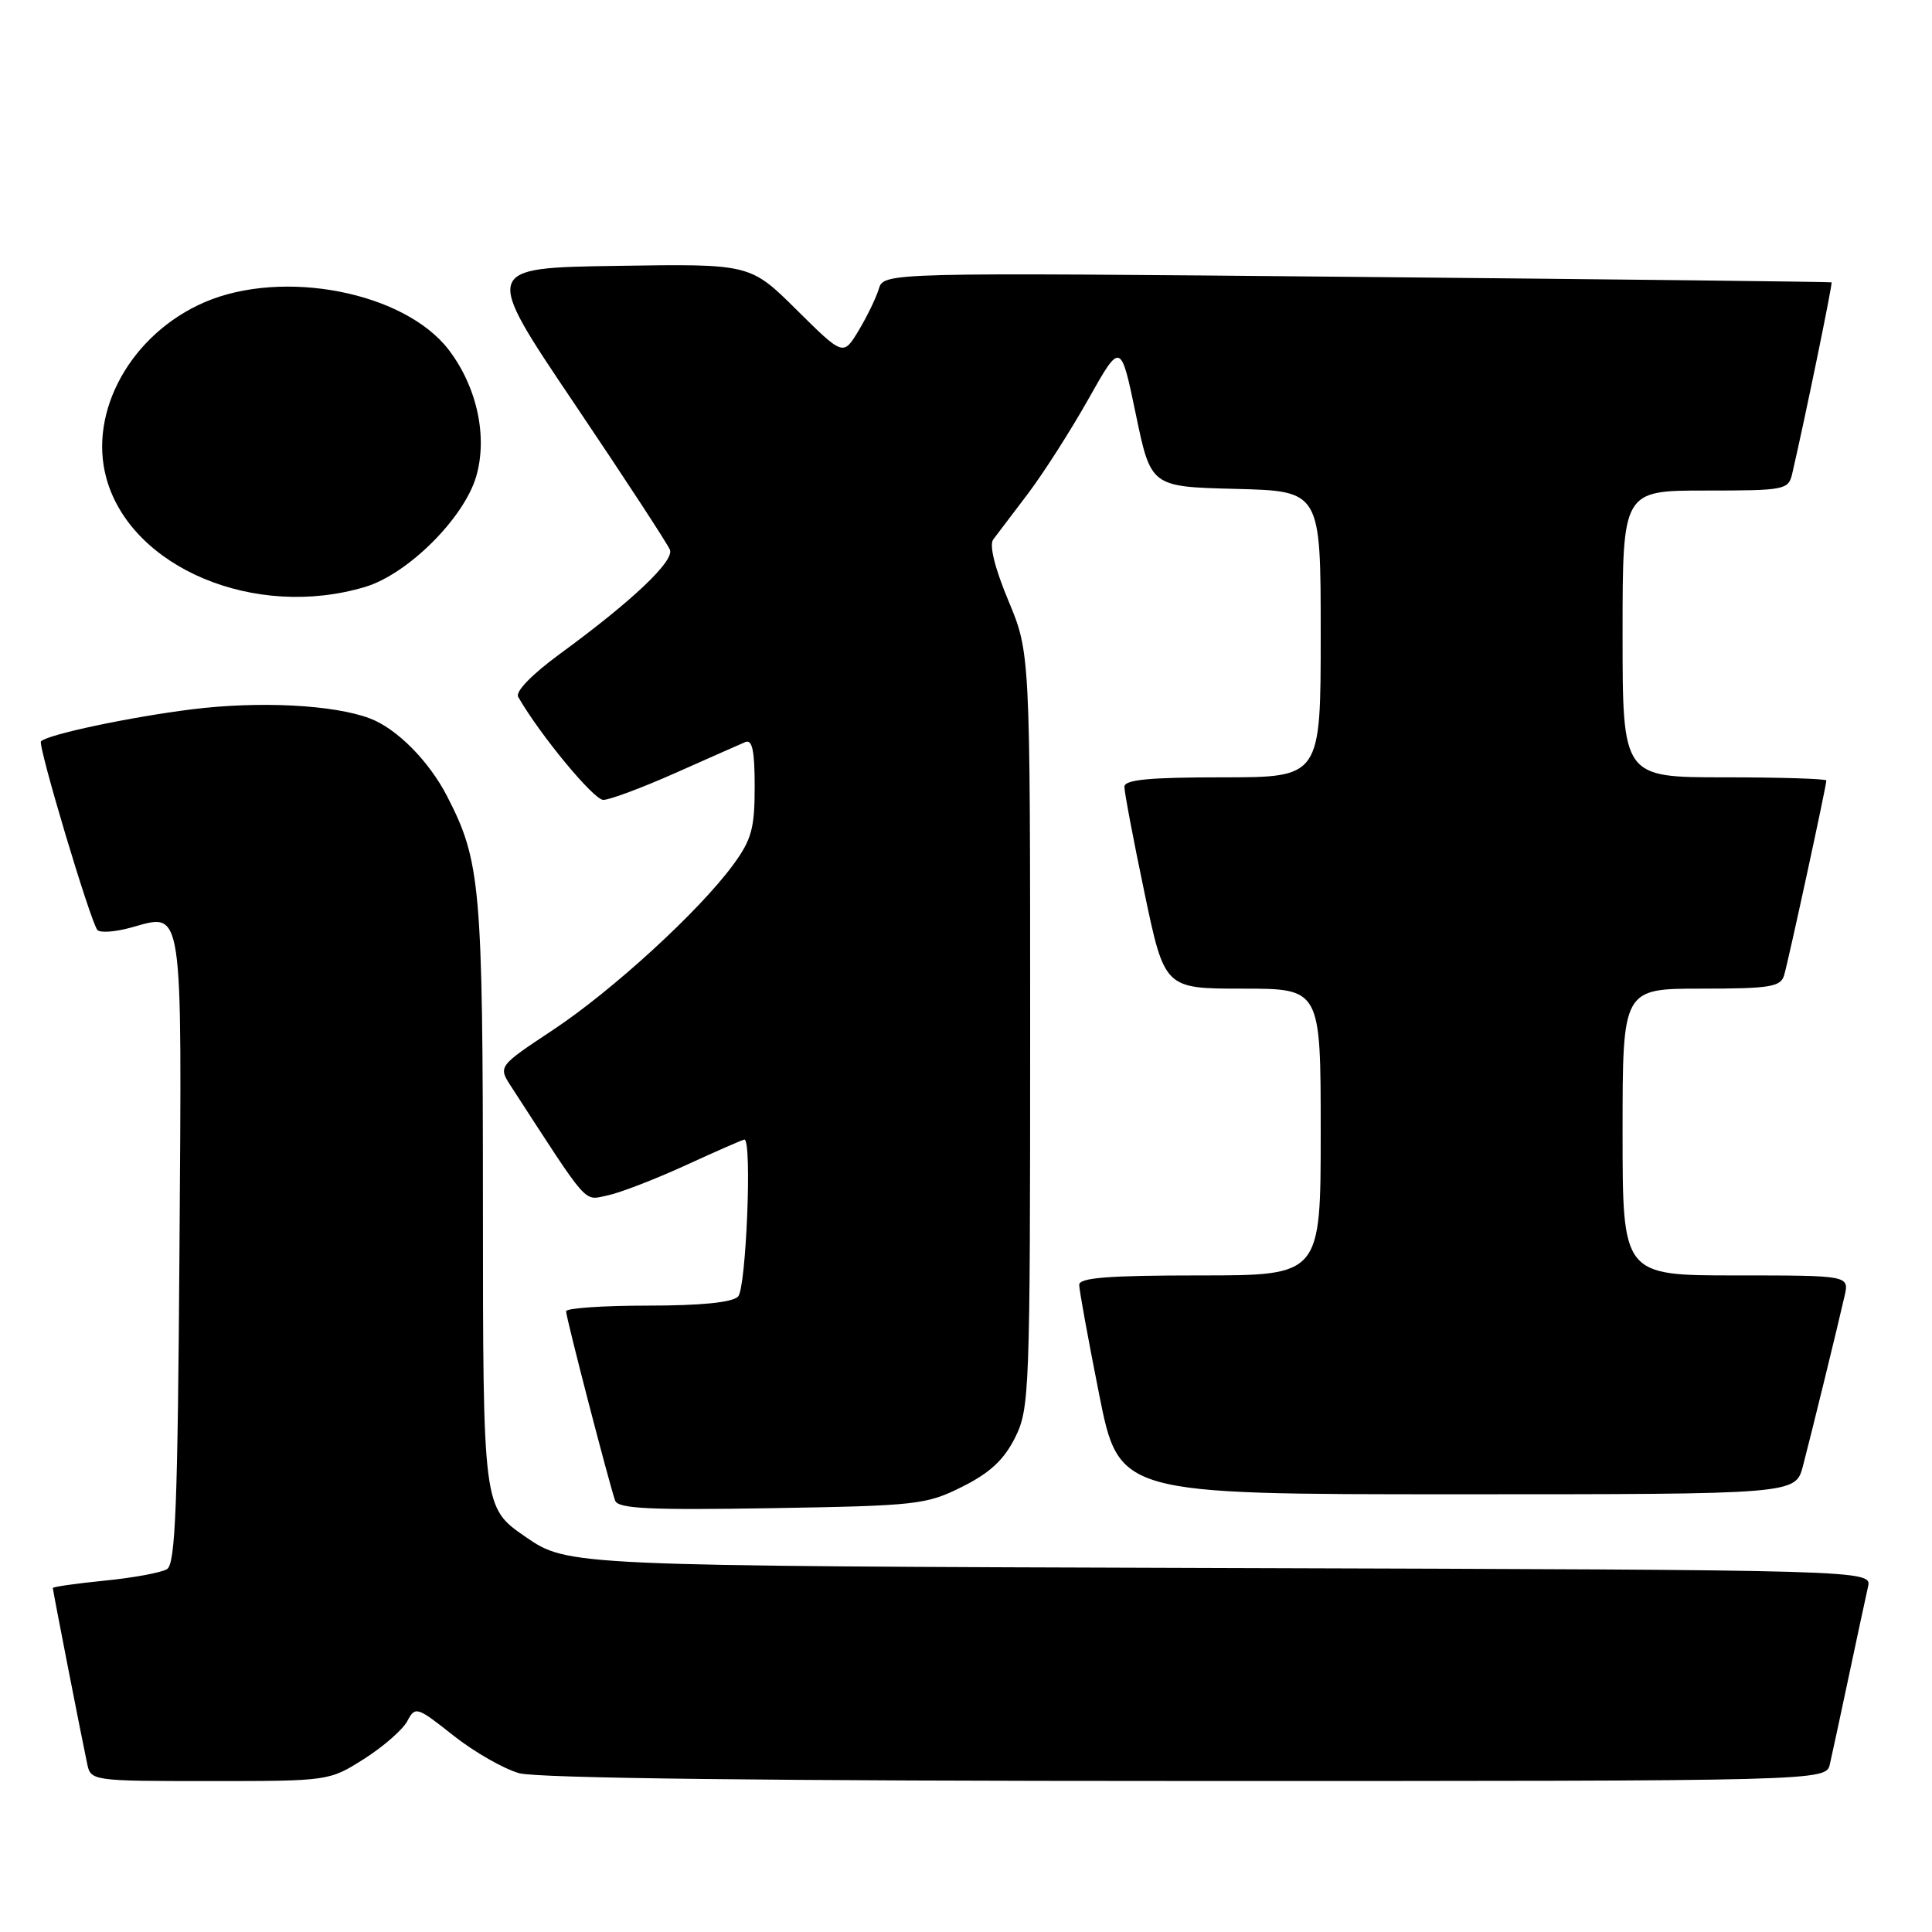 <?xml version="1.0" encoding="UTF-8" standalone="no"?>
<!DOCTYPE svg PUBLIC "-//W3C//DTD SVG 1.1//EN" "http://www.w3.org/Graphics/SVG/1.1/DTD/svg11.dtd" >
<svg xmlns="http://www.w3.org/2000/svg" xmlns:xlink="http://www.w3.org/1999/xlink" version="1.1" viewBox="0 0 256 256">
 <g >
 <path fill="currentColor"
d=" M 48.23 233.07 C 50.78 231.45 53.35 229.21 53.96 228.07 C 55.03 226.07 55.22 226.12 60.08 229.97 C 62.84 232.15 66.76 234.39 68.80 234.96 C 71.20 235.63 102.26 235.99 157.23 235.99 C 241.96 236.00 241.96 236.00 242.47 233.75 C 242.76 232.51 243.89 227.22 245.00 222.00 C 246.11 216.78 247.24 211.49 247.52 210.27 C 248.03 208.03 248.03 208.03 161.64 207.77 C 75.24 207.50 75.24 207.50 69.62 203.63 C 64.00 199.76 64.00 199.76 63.99 159.63 C 63.98 117.40 63.69 114.13 59.24 105.50 C 56.84 100.84 52.56 96.52 49.00 95.19 C 44.20 93.38 34.43 92.88 25.50 93.98 C 17.29 95.00 6.35 97.31 5.43 98.23 C 4.97 98.69 12.01 122.22 12.91 123.23 C 13.27 123.63 15.26 123.49 17.35 122.91 C 24.35 120.98 24.10 119.29 23.78 165.69 C 23.55 199.41 23.25 207.23 22.13 207.92 C 21.38 208.38 17.67 209.07 13.88 209.44 C 10.10 209.82 7.00 210.26 7.00 210.42 C 7.00 210.76 10.81 230.24 11.56 233.75 C 12.03 235.97 12.26 236.00 27.82 236.00 C 43.56 236.00 43.62 235.99 48.23 233.07 Z  M 127.50 197.00 C 131.17 195.17 133.03 193.43 134.50 190.50 C 136.42 186.66 136.50 184.50 136.50 136.50 C 136.50 86.50 136.50 86.50 133.61 79.58 C 131.80 75.23 131.06 72.22 131.61 71.48 C 132.10 70.83 134.17 68.09 136.22 65.40 C 138.26 62.70 141.86 57.07 144.22 52.88 C 148.50 45.27 148.50 45.27 150.50 54.88 C 152.50 64.50 152.50 64.50 163.75 64.78 C 175.00 65.07 175.00 65.07 175.00 84.03 C 175.00 103.00 175.00 103.00 162.00 103.00 C 152.27 103.00 149.00 103.31 148.99 104.25 C 148.98 104.94 150.17 111.24 151.64 118.25 C 154.31 131.00 154.31 131.00 164.66 131.00 C 175.00 131.00 175.00 131.00 175.00 150.00 C 175.00 169.00 175.00 169.00 159.00 169.00 C 146.87 169.00 143.00 169.30 143.00 170.25 C 143.00 170.94 144.19 177.46 145.64 184.75 C 148.28 198.00 148.28 198.00 193.10 198.00 C 237.92 198.00 237.92 198.00 238.90 194.25 C 240.01 190.02 243.46 175.93 244.41 171.75 C 245.04 169.00 245.04 169.00 230.02 169.00 C 215.00 169.00 215.00 169.00 215.00 150.00 C 215.00 131.00 215.00 131.00 225.43 131.00 C 234.50 131.00 235.93 130.77 236.40 129.25 C 236.95 127.42 242.00 104.15 242.00 103.42 C 242.00 103.19 235.93 103.00 228.50 103.00 C 215.00 103.00 215.00 103.00 215.00 84.00 C 215.00 65.00 215.00 65.00 225.98 65.00 C 236.55 65.00 236.98 64.91 237.48 62.75 C 239.12 55.70 242.86 37.53 242.69 37.41 C 242.59 37.34 214.29 37.01 179.80 36.69 C 117.10 36.10 117.10 36.10 116.44 38.30 C 116.07 39.51 114.86 42.00 113.75 43.84 C 111.73 47.17 111.73 47.17 105.56 41.06 C 99.40 34.95 99.40 34.95 81.69 35.23 C 63.99 35.50 63.99 35.50 76.12 53.50 C 82.79 63.40 88.48 72.11 88.77 72.85 C 89.35 74.35 83.79 79.62 74.25 86.60 C 70.49 89.35 68.26 91.64 68.66 92.34 C 71.53 97.35 78.68 106.00 79.94 105.99 C 80.80 105.98 85.10 104.38 89.50 102.42 C 93.90 100.47 98.06 98.62 98.75 98.33 C 99.68 97.93 100.00 99.46 100.00 104.24 C 100.00 109.77 99.59 111.26 97.14 114.60 C 92.65 120.72 81.19 131.22 73.25 136.49 C 65.99 141.30 65.99 141.30 67.75 144.00 C 78.20 160.11 77.28 159.06 80.50 158.40 C 82.15 158.06 86.83 156.25 90.89 154.39 C 94.96 152.52 98.44 151.00 98.64 151.00 C 99.67 151.00 98.87 170.73 97.80 171.80 C 97.01 172.59 92.87 173.00 85.80 173.00 C 79.86 173.00 75.00 173.34 75.01 173.75 C 75.01 174.62 80.78 196.83 81.51 198.84 C 81.91 199.91 86.02 200.11 102.25 199.84 C 121.50 199.52 122.75 199.38 127.50 197.00 Z  M 48.38 77.77 C 54.02 76.08 61.45 68.70 63.09 63.16 C 64.64 57.89 63.22 51.29 59.47 46.37 C 53.62 38.70 37.55 35.56 27.12 40.04 C 17.40 44.23 11.65 54.52 14.10 63.38 C 17.37 75.25 33.79 82.14 48.38 77.77 Z "/>
</g>
</svg>
